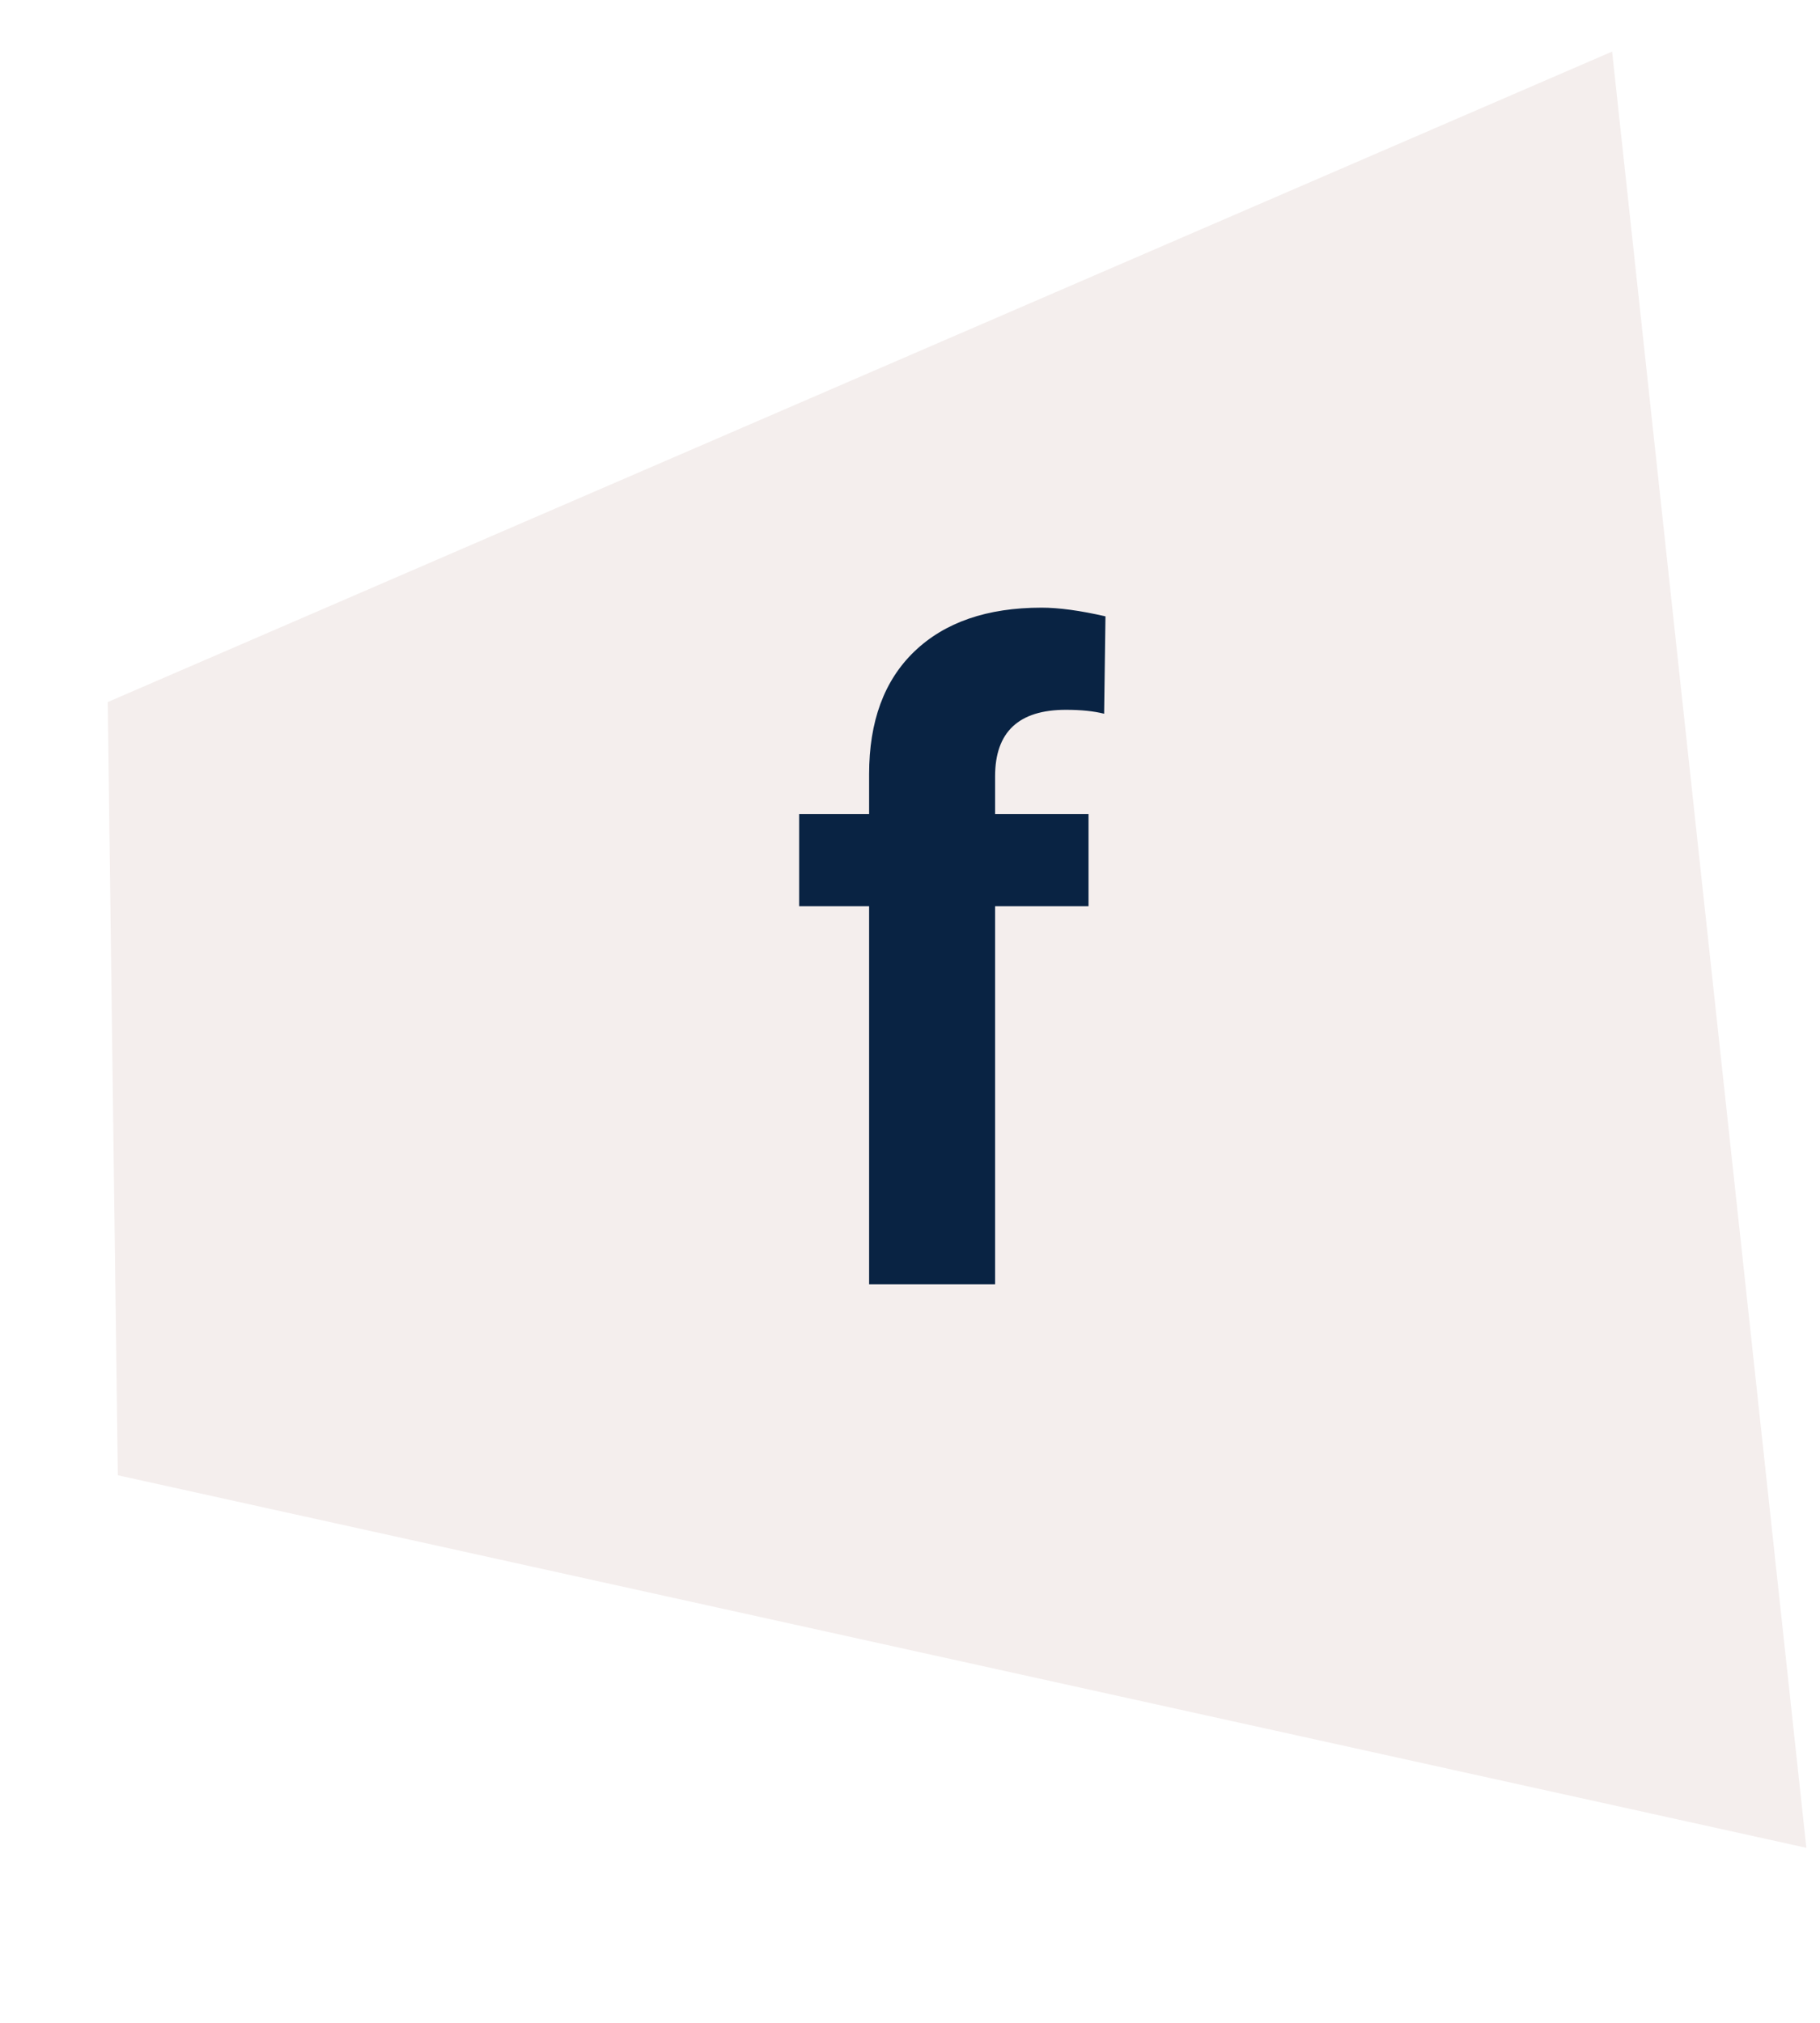 <svg width="45" height="50" viewBox="0 0 45 50" fill="none" xmlns="http://www.w3.org/2000/svg">
<g filter="url(#filter0_d)">
<path d="M39.86 0.275L2.664 16.353L2.913 35.465L44.663 44.674L39.86 0.275Z" fill="#F4EEED"/>
</g>
<path d="M21.489 31.746V22.4H19.759V20.123H21.489V19.135C21.489 17.831 21.861 16.822 22.606 16.105C23.358 15.382 24.407 15.02 25.754 15.02C26.183 15.02 26.71 15.092 27.333 15.235L27.3 17.642C27.043 17.577 26.728 17.545 26.355 17.545C25.188 17.545 24.604 18.093 24.604 19.188V20.123H26.914V22.4H24.604V31.746H21.489Z" fill="#092343"/>
<defs>
<filter id="filter0_d" x="0.068" y="0.203" width="44.595" height="49.124" filterUnits="userSpaceOnUse" color-interpolation-filters="sRGB">
<feFlood flood-opacity="0" result="BackgroundImageFix"/>
<feColorMatrix in="SourceAlpha" type="matrix" values="0 0 0 0 0 0 0 0 0 0 0 0 0 0 0 0 0 0 127 0"/>
<feOffset dy="1"/>
<feColorMatrix type="matrix" values="0 0 0 0 0.867 0 0 0 0 0.776 0 0 0 0 0.761 0 0 0 1 0"/>
<feBlend mode="normal" in2="BackgroundImageFix" result="effect1_dropShadow"/>
<feBlend mode="normal" in="SourceGraphic" in2="effect1_dropShadow" result="shape"/>
</filter>
</defs>
</svg>
